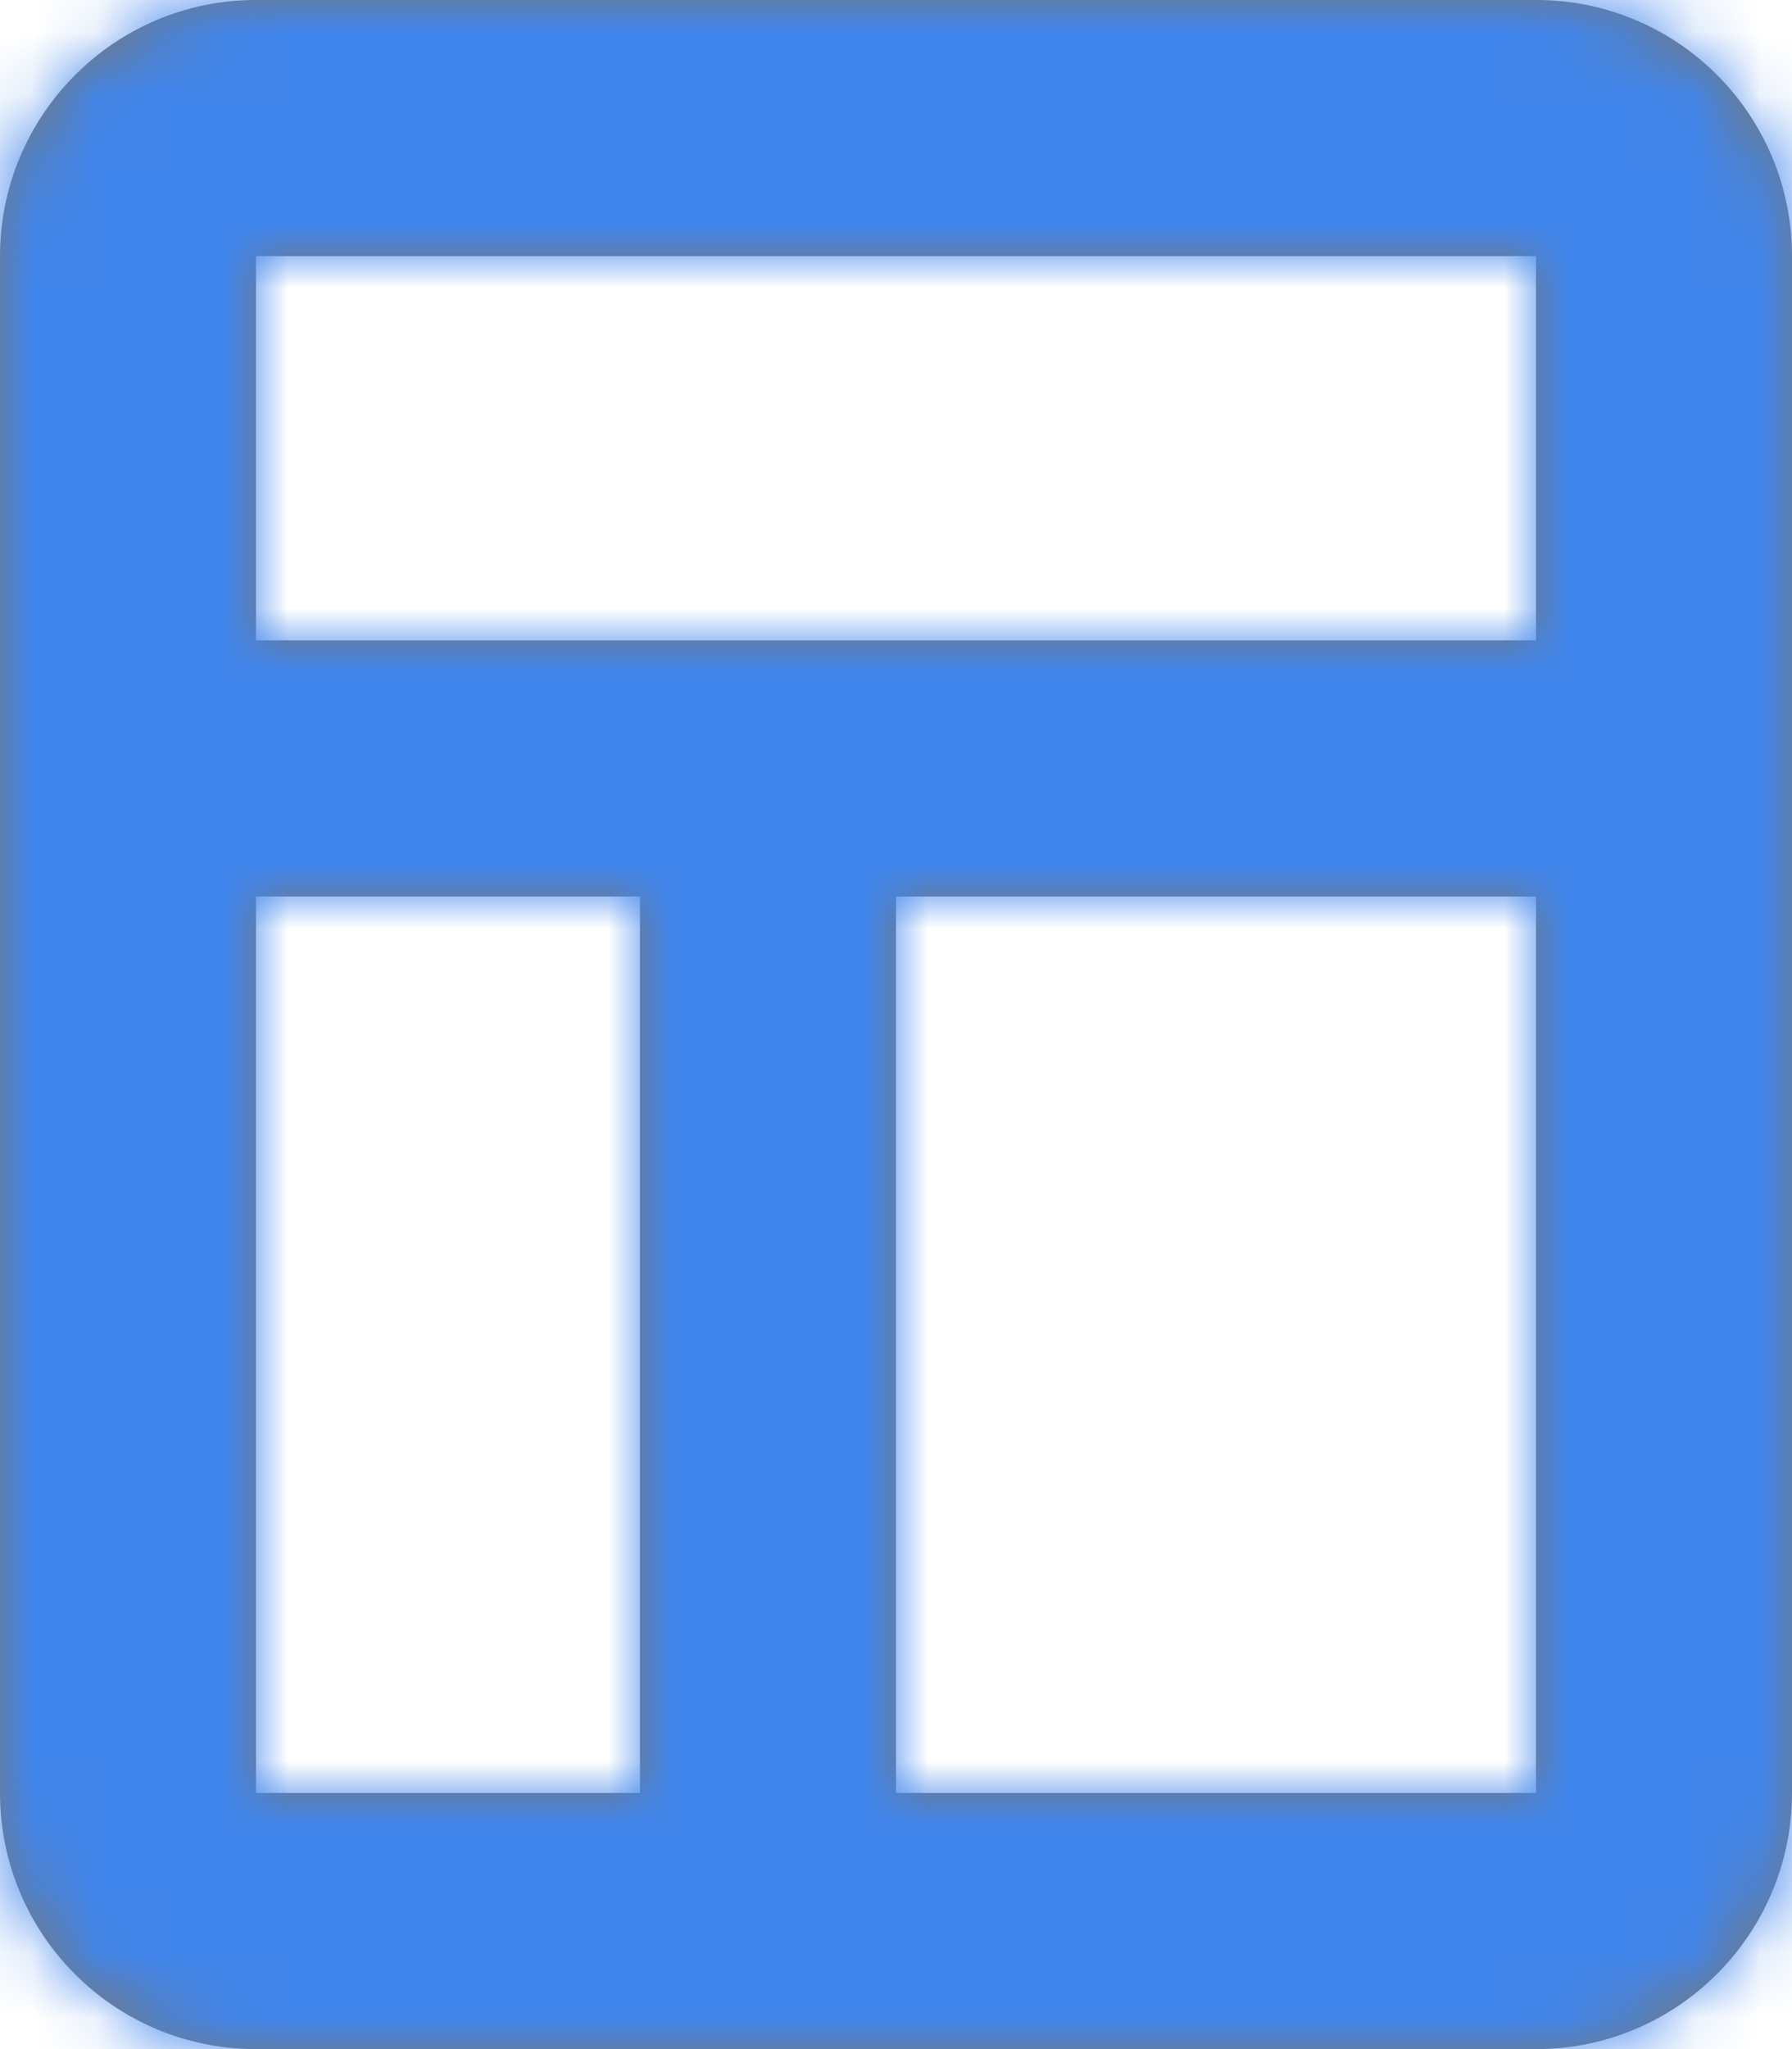 <?xml version="1.0" encoding="UTF-8"?>
<svg width="28px" height="32px" viewBox="0 0 28 32" version="1.1" xmlns="http://www.w3.org/2000/svg" xmlns:xlink="http://www.w3.org/1999/xlink">
    <!-- Generator: Sketch 51.2 (57519) - http://www.bohemiancoding.com/sketch -->
    <title>templates</title>
    <desc>Created with Sketch.</desc>
    <defs>
        <path d="M2,4.004 C2,1.793 3.794,0 5.997,0 L26.003,0 C28.211,0 30,1.789 30,4.004 L30,27.996 C30,30.207 28.206,32 26.003,32 L5.997,32 C3.789,32 2,30.211 2,27.996 L2,4.004 Z M6,4 L6,10 L26,10 L26,4 L6,4 Z M6,14 L6,28 L12,28 L12,14 L6,14 Z M16,14 L16,28 L26,28 L26,14 L16,14 Z" id="path-1"></path>
    </defs>
    <g id="for-samrat" stroke="none" stroke-width="1" fill="none" fill-rule="evenodd">
        <g id="Documents-A-Copy-60" transform="translate(-217, -1107)">
            <g id="Group-14" transform="translate(167, 778)">
                <g id="Group-11" transform="translate(0, 297)">
                    <g id="Icon/templates" transform="translate(48, 32)">
                        <mask id="mask-2" fill="white">
                            <use xlink:href="#path-1"></use>
                        </mask>
                        <use id="Combined-Shape" fill="#777777" fill-rule="evenodd" xlink:href="#path-1"></use>
                        <g id="Color/Default" mask="url(#mask-2)" fill="#4186EC" fill-rule="evenodd">
                            <rect id="Fill" x="0" y="0" width="32" height="32"></rect>
                        </g>
                    </g>
                </g>
            </g>
        </g>
    </g>
</svg>